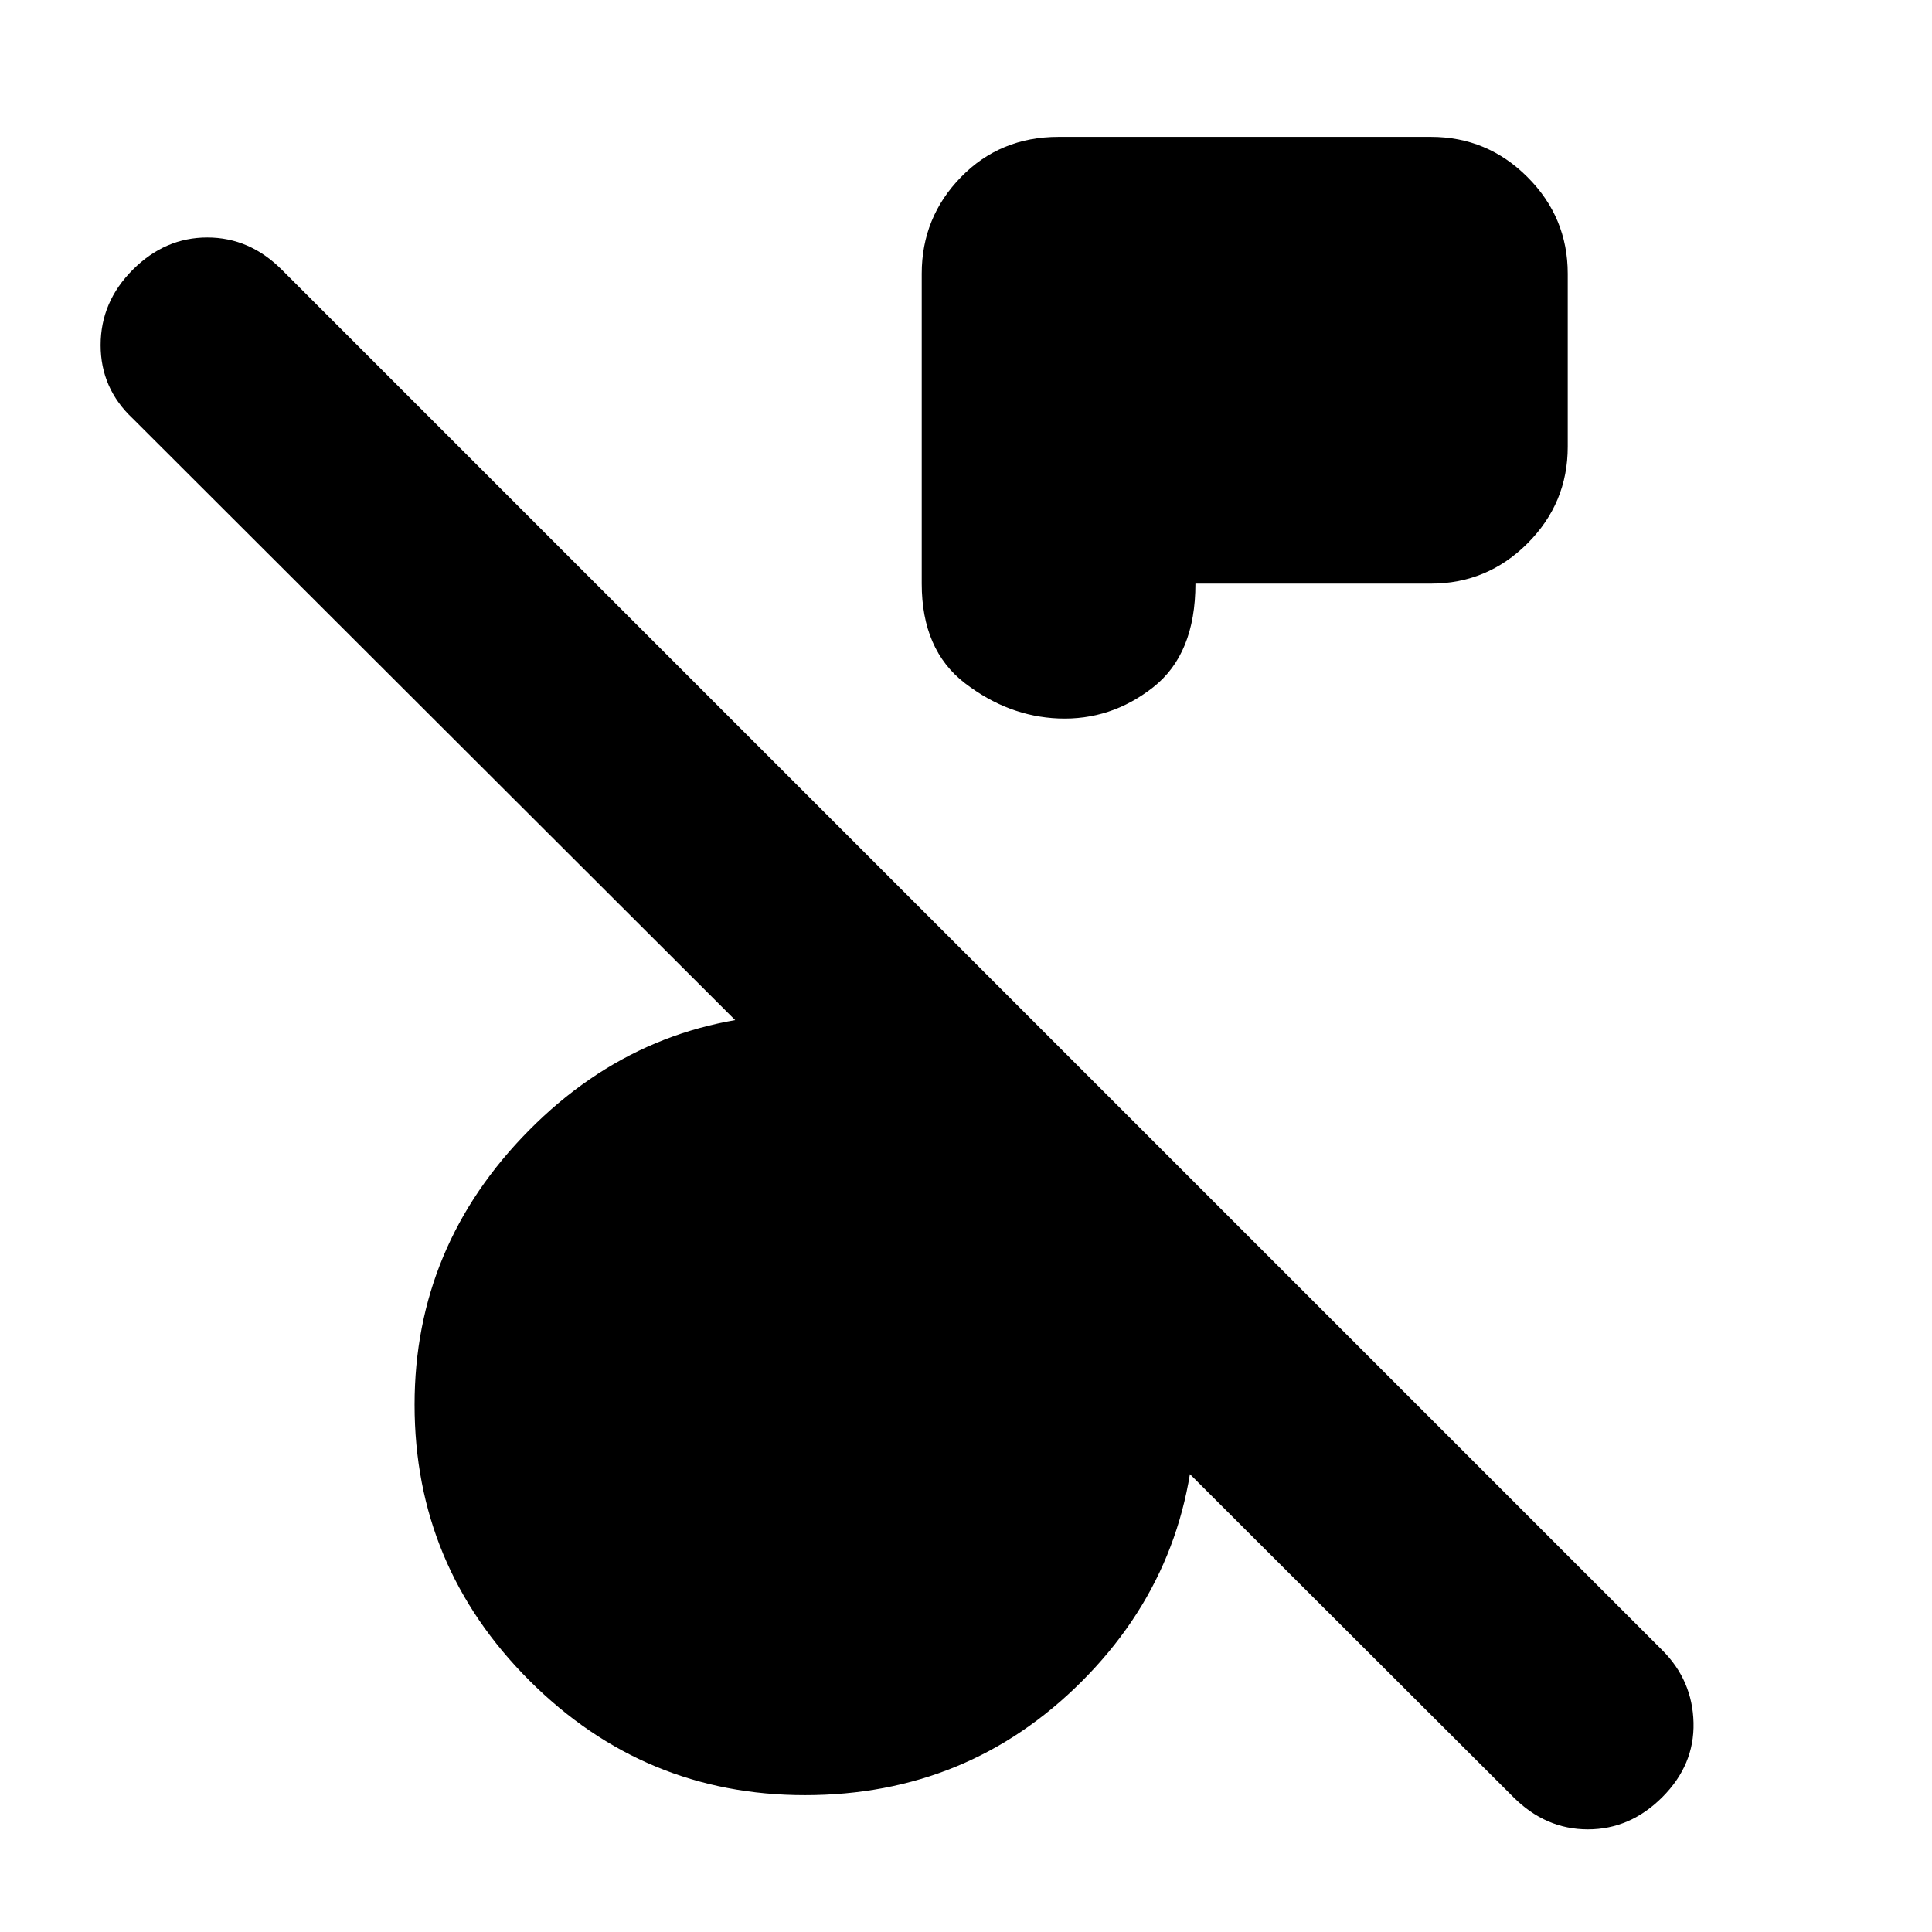 <svg xmlns="http://www.w3.org/2000/svg" height="24" viewBox="0 -960 960 960" width="24"><path d="M752-67 66-752q-16-15-16-36.5T66-826q16-16 37-16t37 16l686 686q15 15 15.5 36T826-67q-16 16-37 16t-37-16ZM594-670q0 35-21 51.5T526-603q-25-1-46.5-17.5T458-670v-154q0-28 19.5-48t48.5-20h185q28 0 48 20t20 48v86q0 28-20 48t-48 20H594ZM400-68q-80 0-137-57t-57-137q0-79 57-136.5T400-456q16 0 30 2t28 5v-59l136 136v110q0 81-56.5 137.5T400-68Z"/></svg>